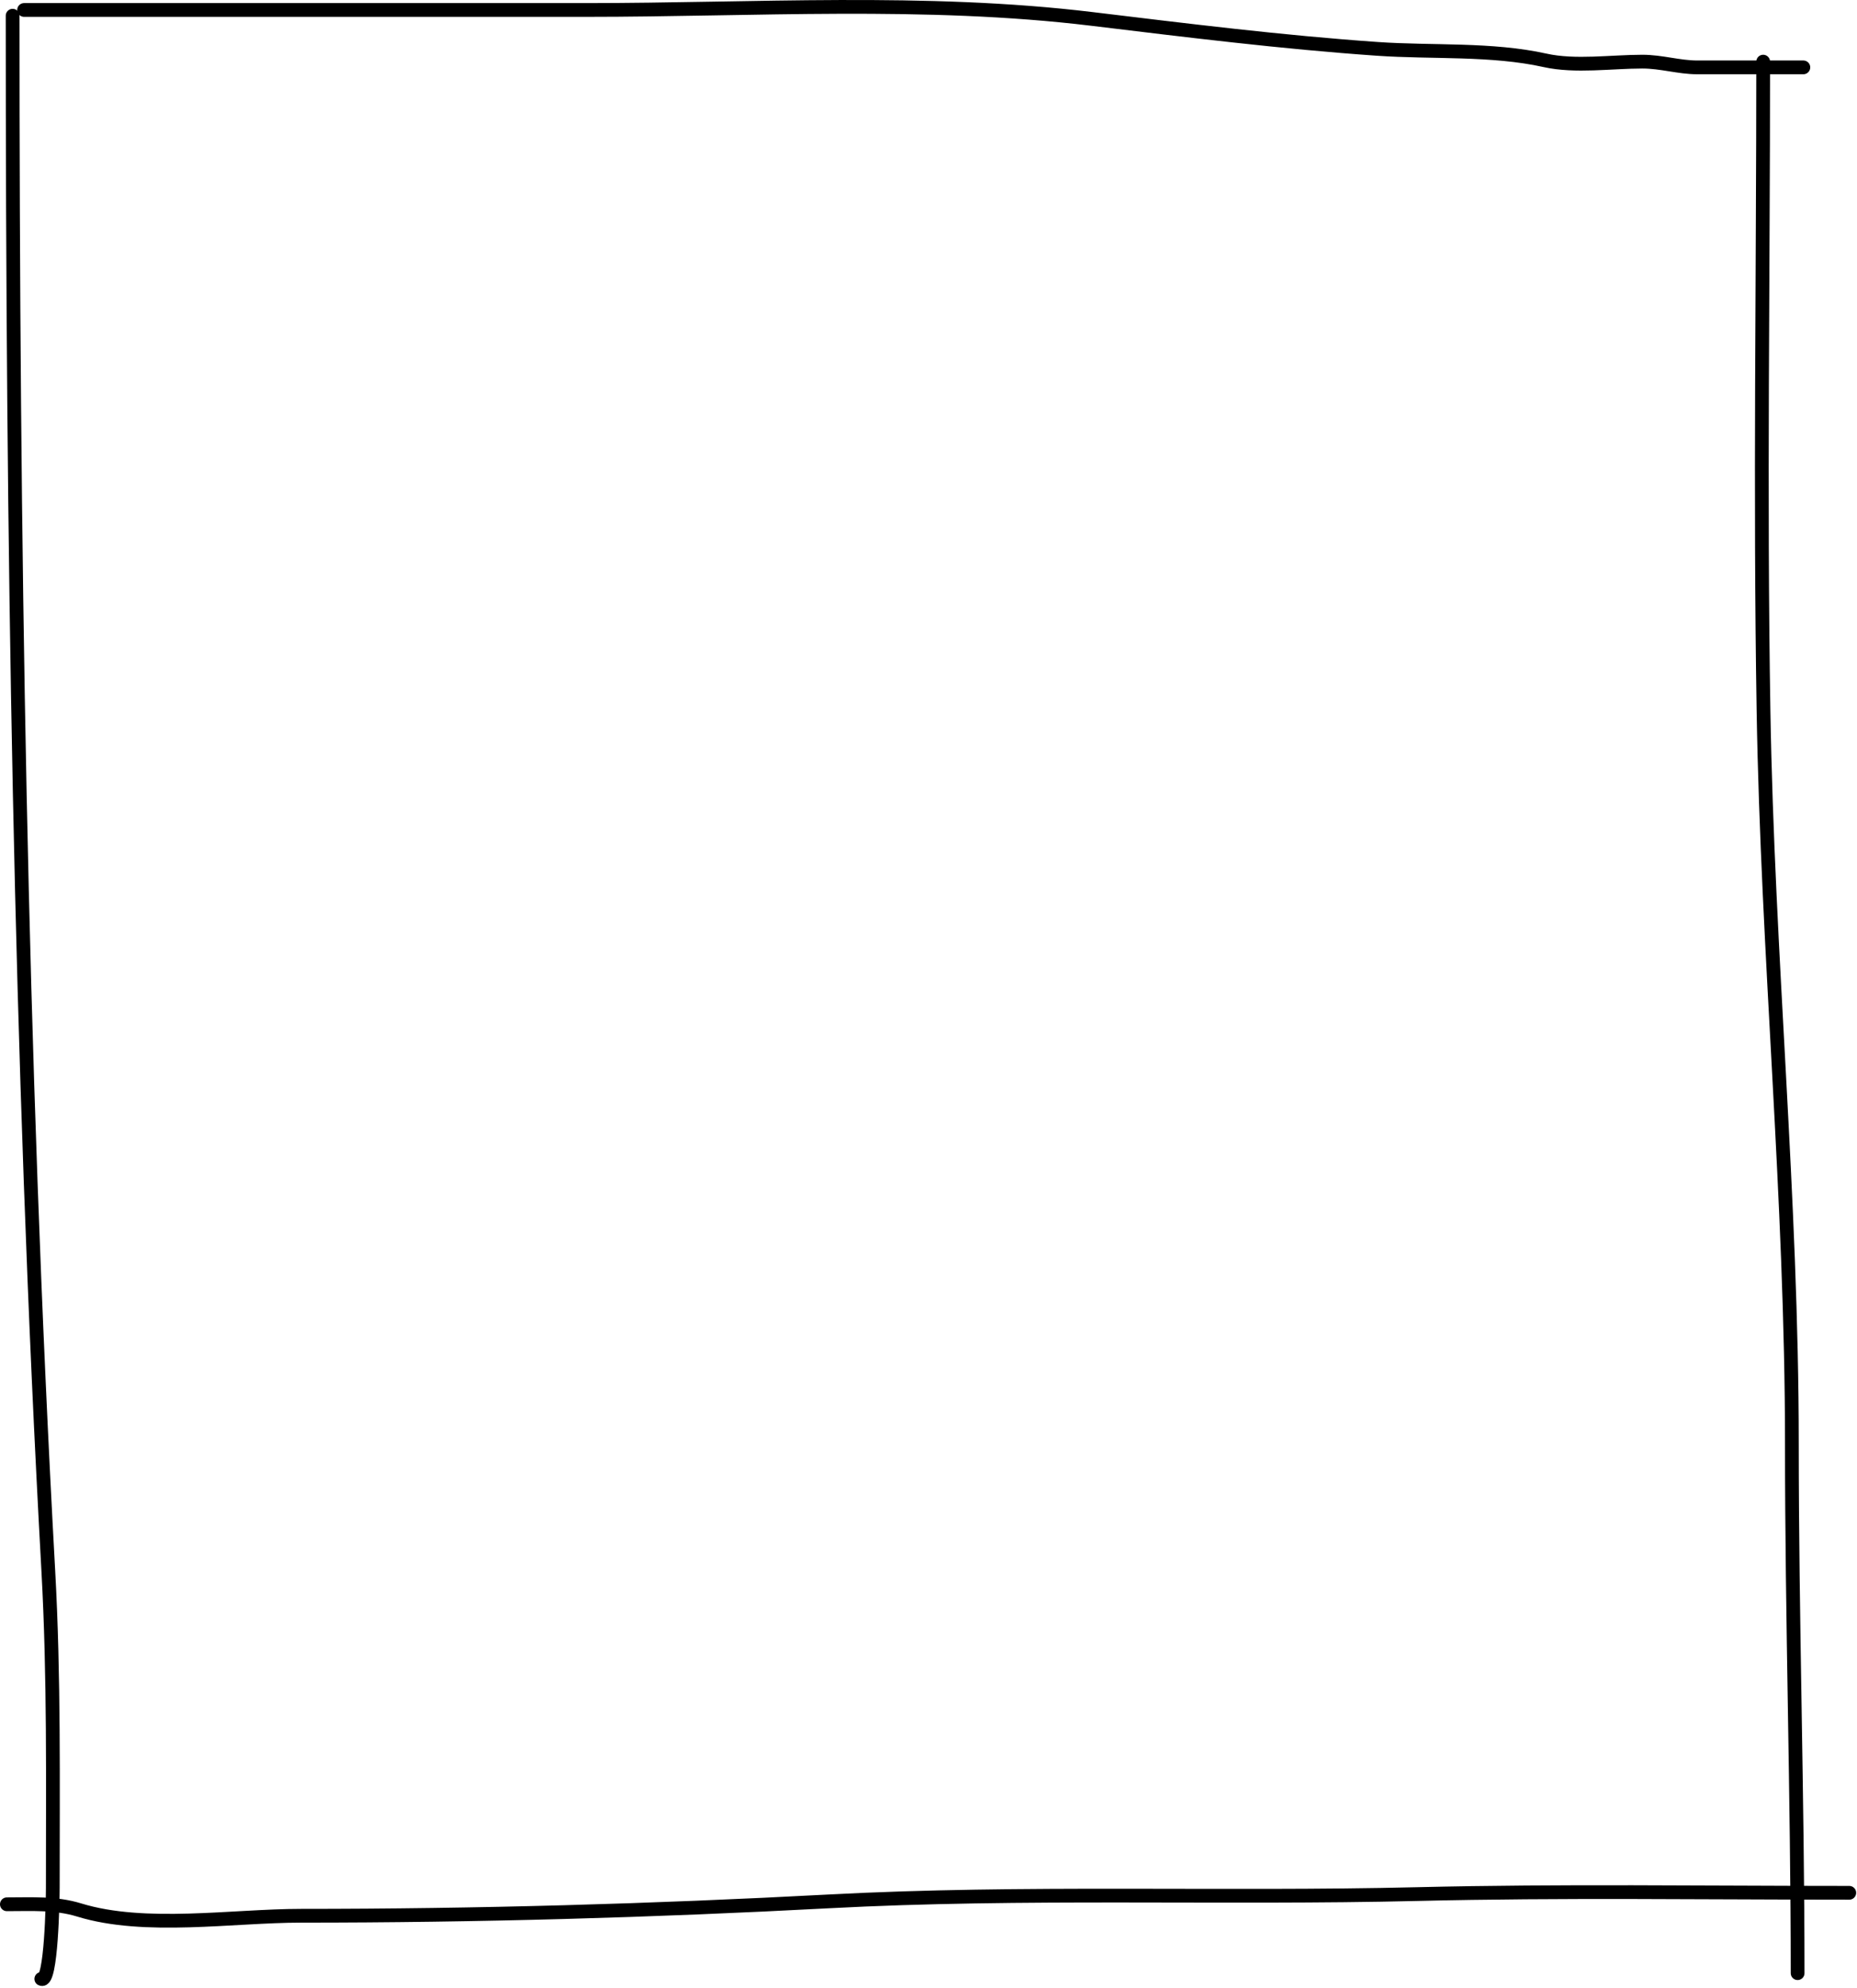 <svg width="270" height="289" viewBox="0 0 270 289" fill="none" xmlns="http://www.w3.org/2000/svg">
<path d="M1.835 2.284C1.835 77.704 2.872 153.121 7.027 228.436C7.871 243.741 7.676 259.05 7.676 274.38C7.676 276.135 7.464 288.414 6.007 287.686" stroke="black" stroke-width="2" stroke-linecap="round"/>
<path d="M3.503 1.449C30.764 1.449 58.025 1.449 85.285 1.449C109.578 1.449 134.525 -0.173 158.722 2.747C172.538 4.415 186.371 6.139 200.262 7.105C208.231 7.66 216.854 7.042 224.648 8.774C229.03 9.748 234.301 8.96 238.788 8.96C241.56 8.96 244.123 9.794 246.762 9.794C251.909 9.794 257.055 9.794 262.201 9.794" stroke="black" stroke-width="2" stroke-linecap="round"/>
<path d="M256.359 8.96C256.359 40.38 255.886 71.843 256.406 103.259C256.994 138.854 260.532 174.251 260.532 209.891C260.532 235.526 261.366 261.18 261.366 286.851" stroke="black" stroke-width="2" stroke-linecap="round"/>
<path d="M268.877 275.168C247.959 275.168 227.016 274.849 206.103 275.353C177.588 276.04 148.902 274.905 120.427 276.42C94.829 277.781 69.373 278.506 43.745 278.506C33.85 278.506 21.052 280.603 11.524 277.671C8.083 276.613 4.662 276.837 1 276.837" stroke="black" stroke-width="2" stroke-linecap="round"/>
</svg>
